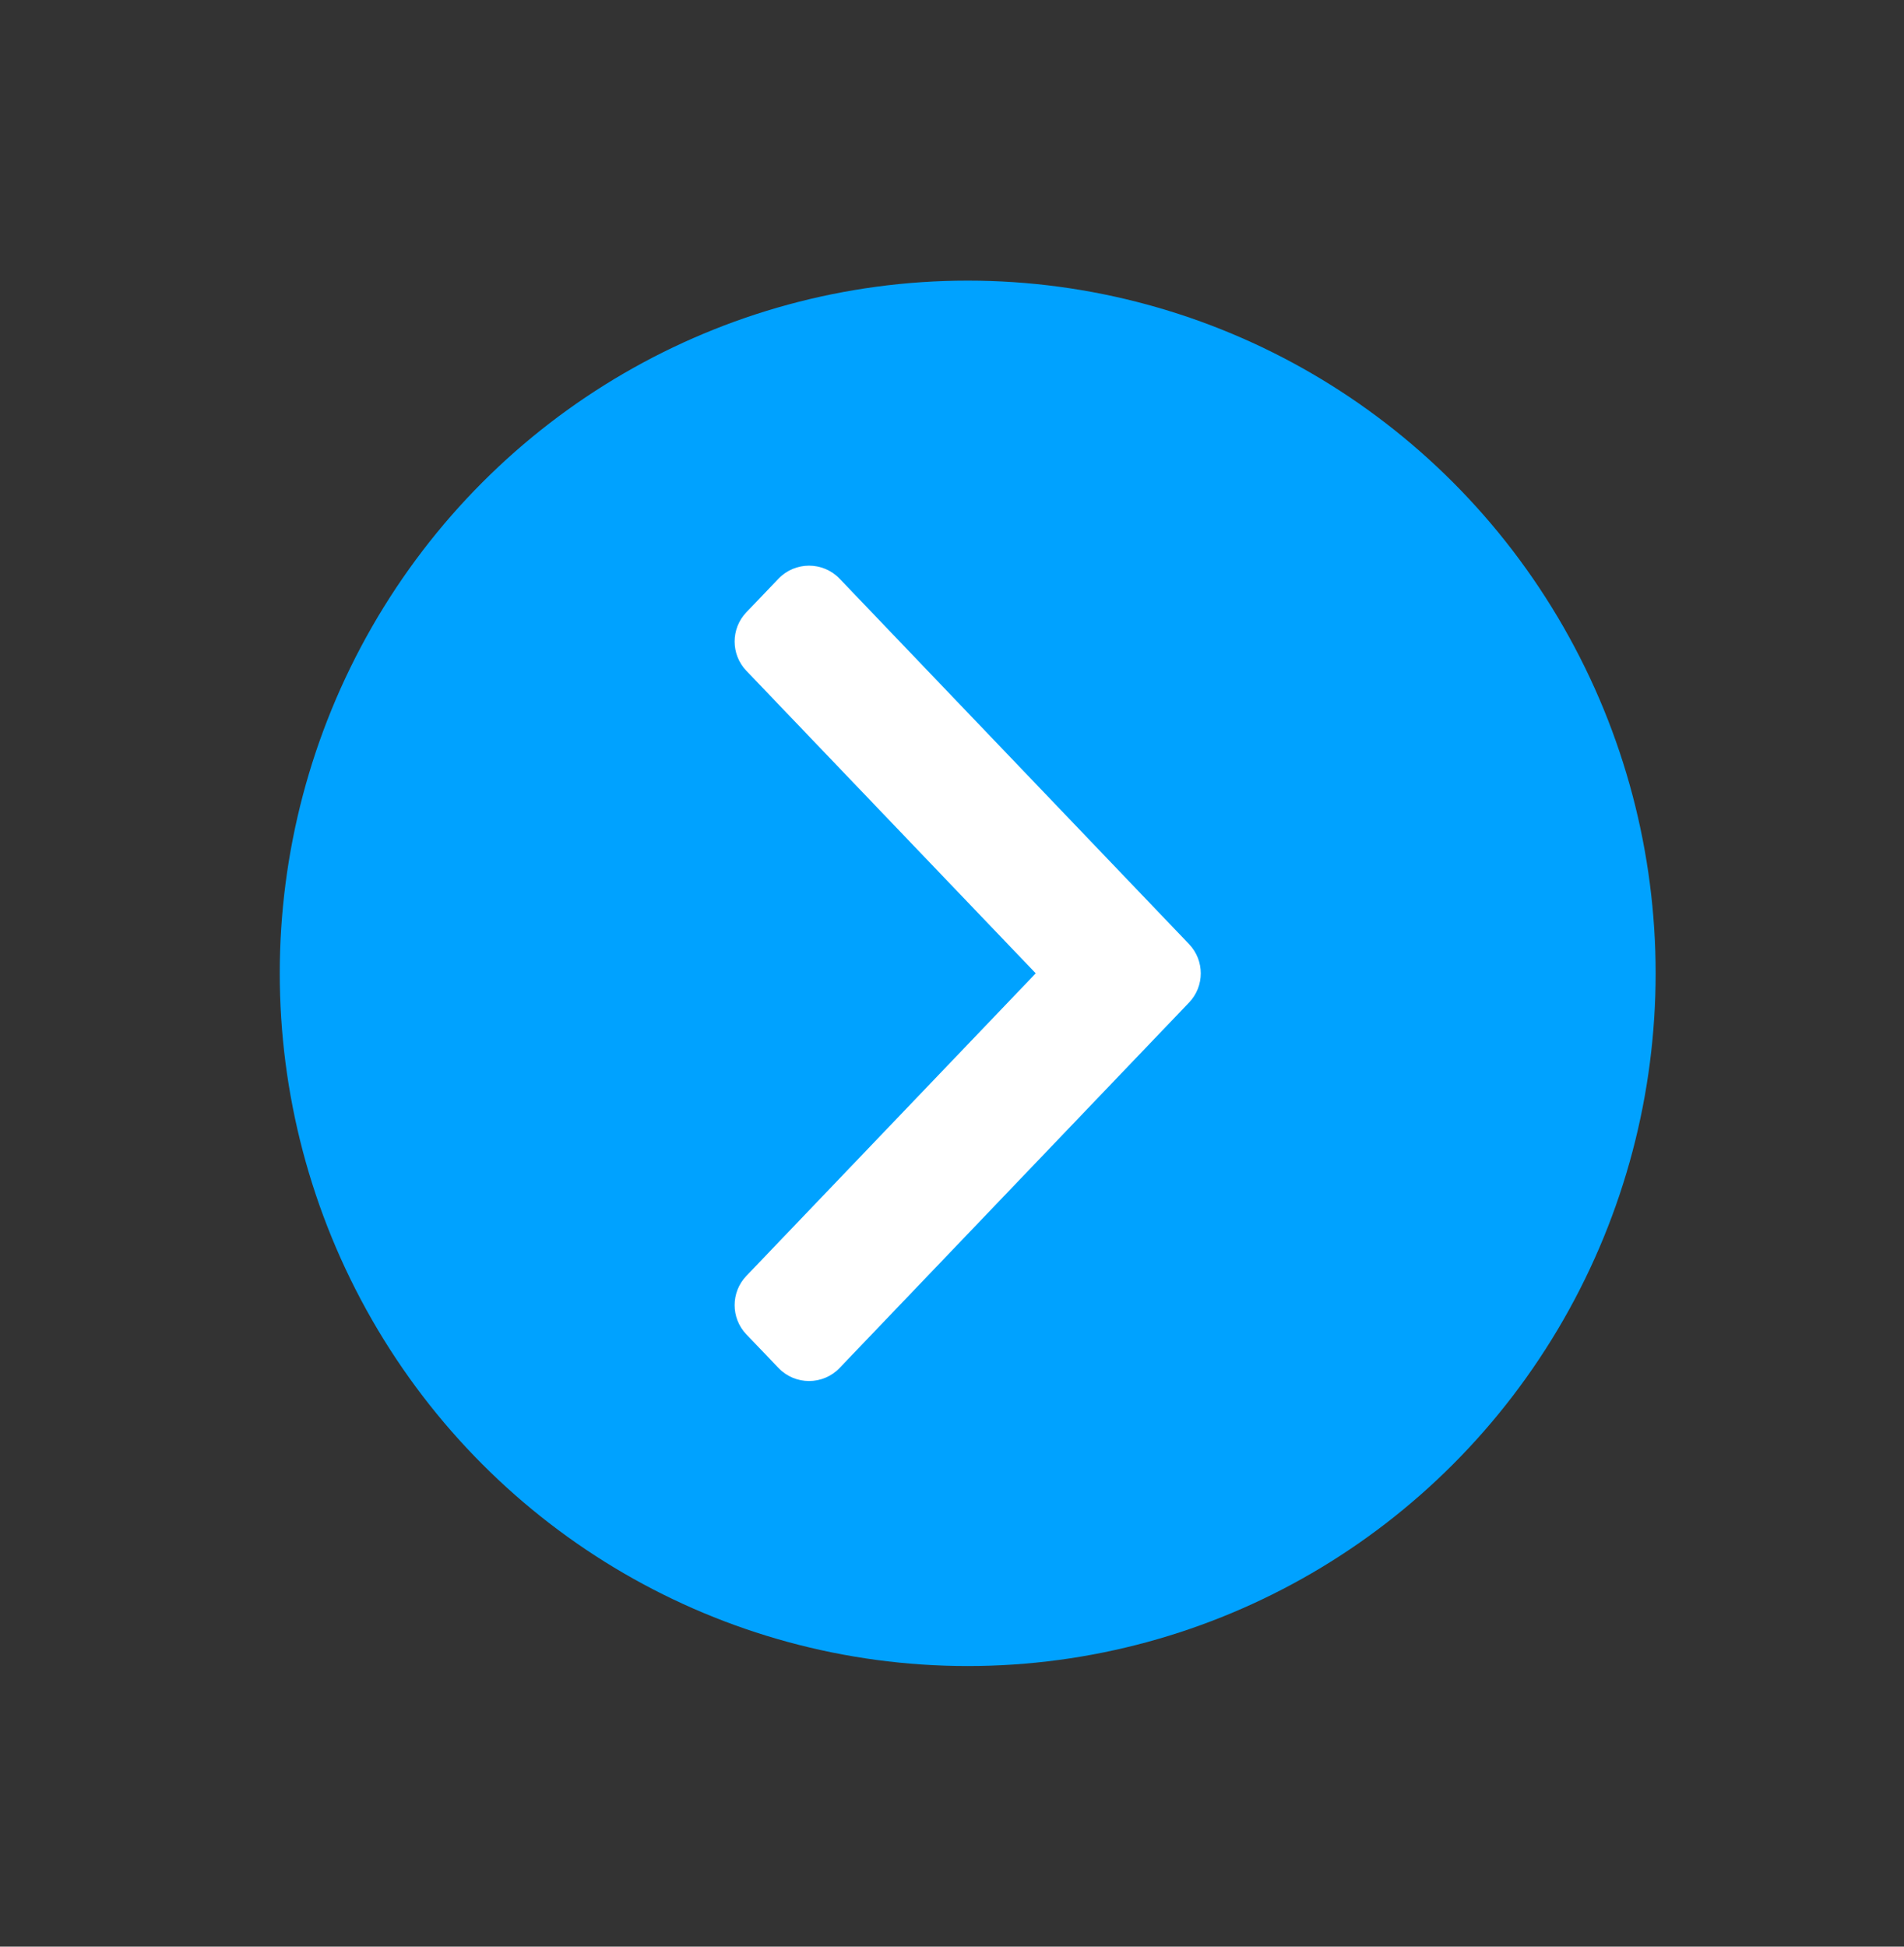 <svg width="45" height="46" viewBox="0 0 45 46" fill="none" xmlns="http://www.w3.org/2000/svg">
<rect x="0" y="0" width="45" height="46" fill="#333333" stroke="none"/>
<g clip-path="url(#clip0_292_3684)">
<ellipse cx="22.871" cy="23" rx="16.369" ry="16.259" transform="rotate(-90 22.871 23)" fill="#00A2FF"/>
<path d="M24.479 23L17.64 15.851C17.27 15.464 17.27 14.855 17.64 14.468L18.399 13.675C18.793 13.264 19.45 13.264 19.844 13.675L28.102 22.309C28.472 22.696 28.472 23.305 28.102 23.691L19.844 32.325C19.45 32.737 18.793 32.737 18.399 32.325L17.64 31.532C17.27 31.145 17.27 30.536 17.64 30.15L24.479 23Z" fill="white"/>
</g>
<defs>
<clipPath id="clip0_292_3684">
<path d="M10.871 46C5.348 46 0.871 41.523 0.871 36L0.871 10C0.871 4.477 5.348 0 10.871 0H34.871C40.394 0 44.871 4.477 44.871 10V36C44.871 41.523 40.394 46 34.871 46H10.871Z" fill="white"/>
</clipPath>
</defs>
</svg>
